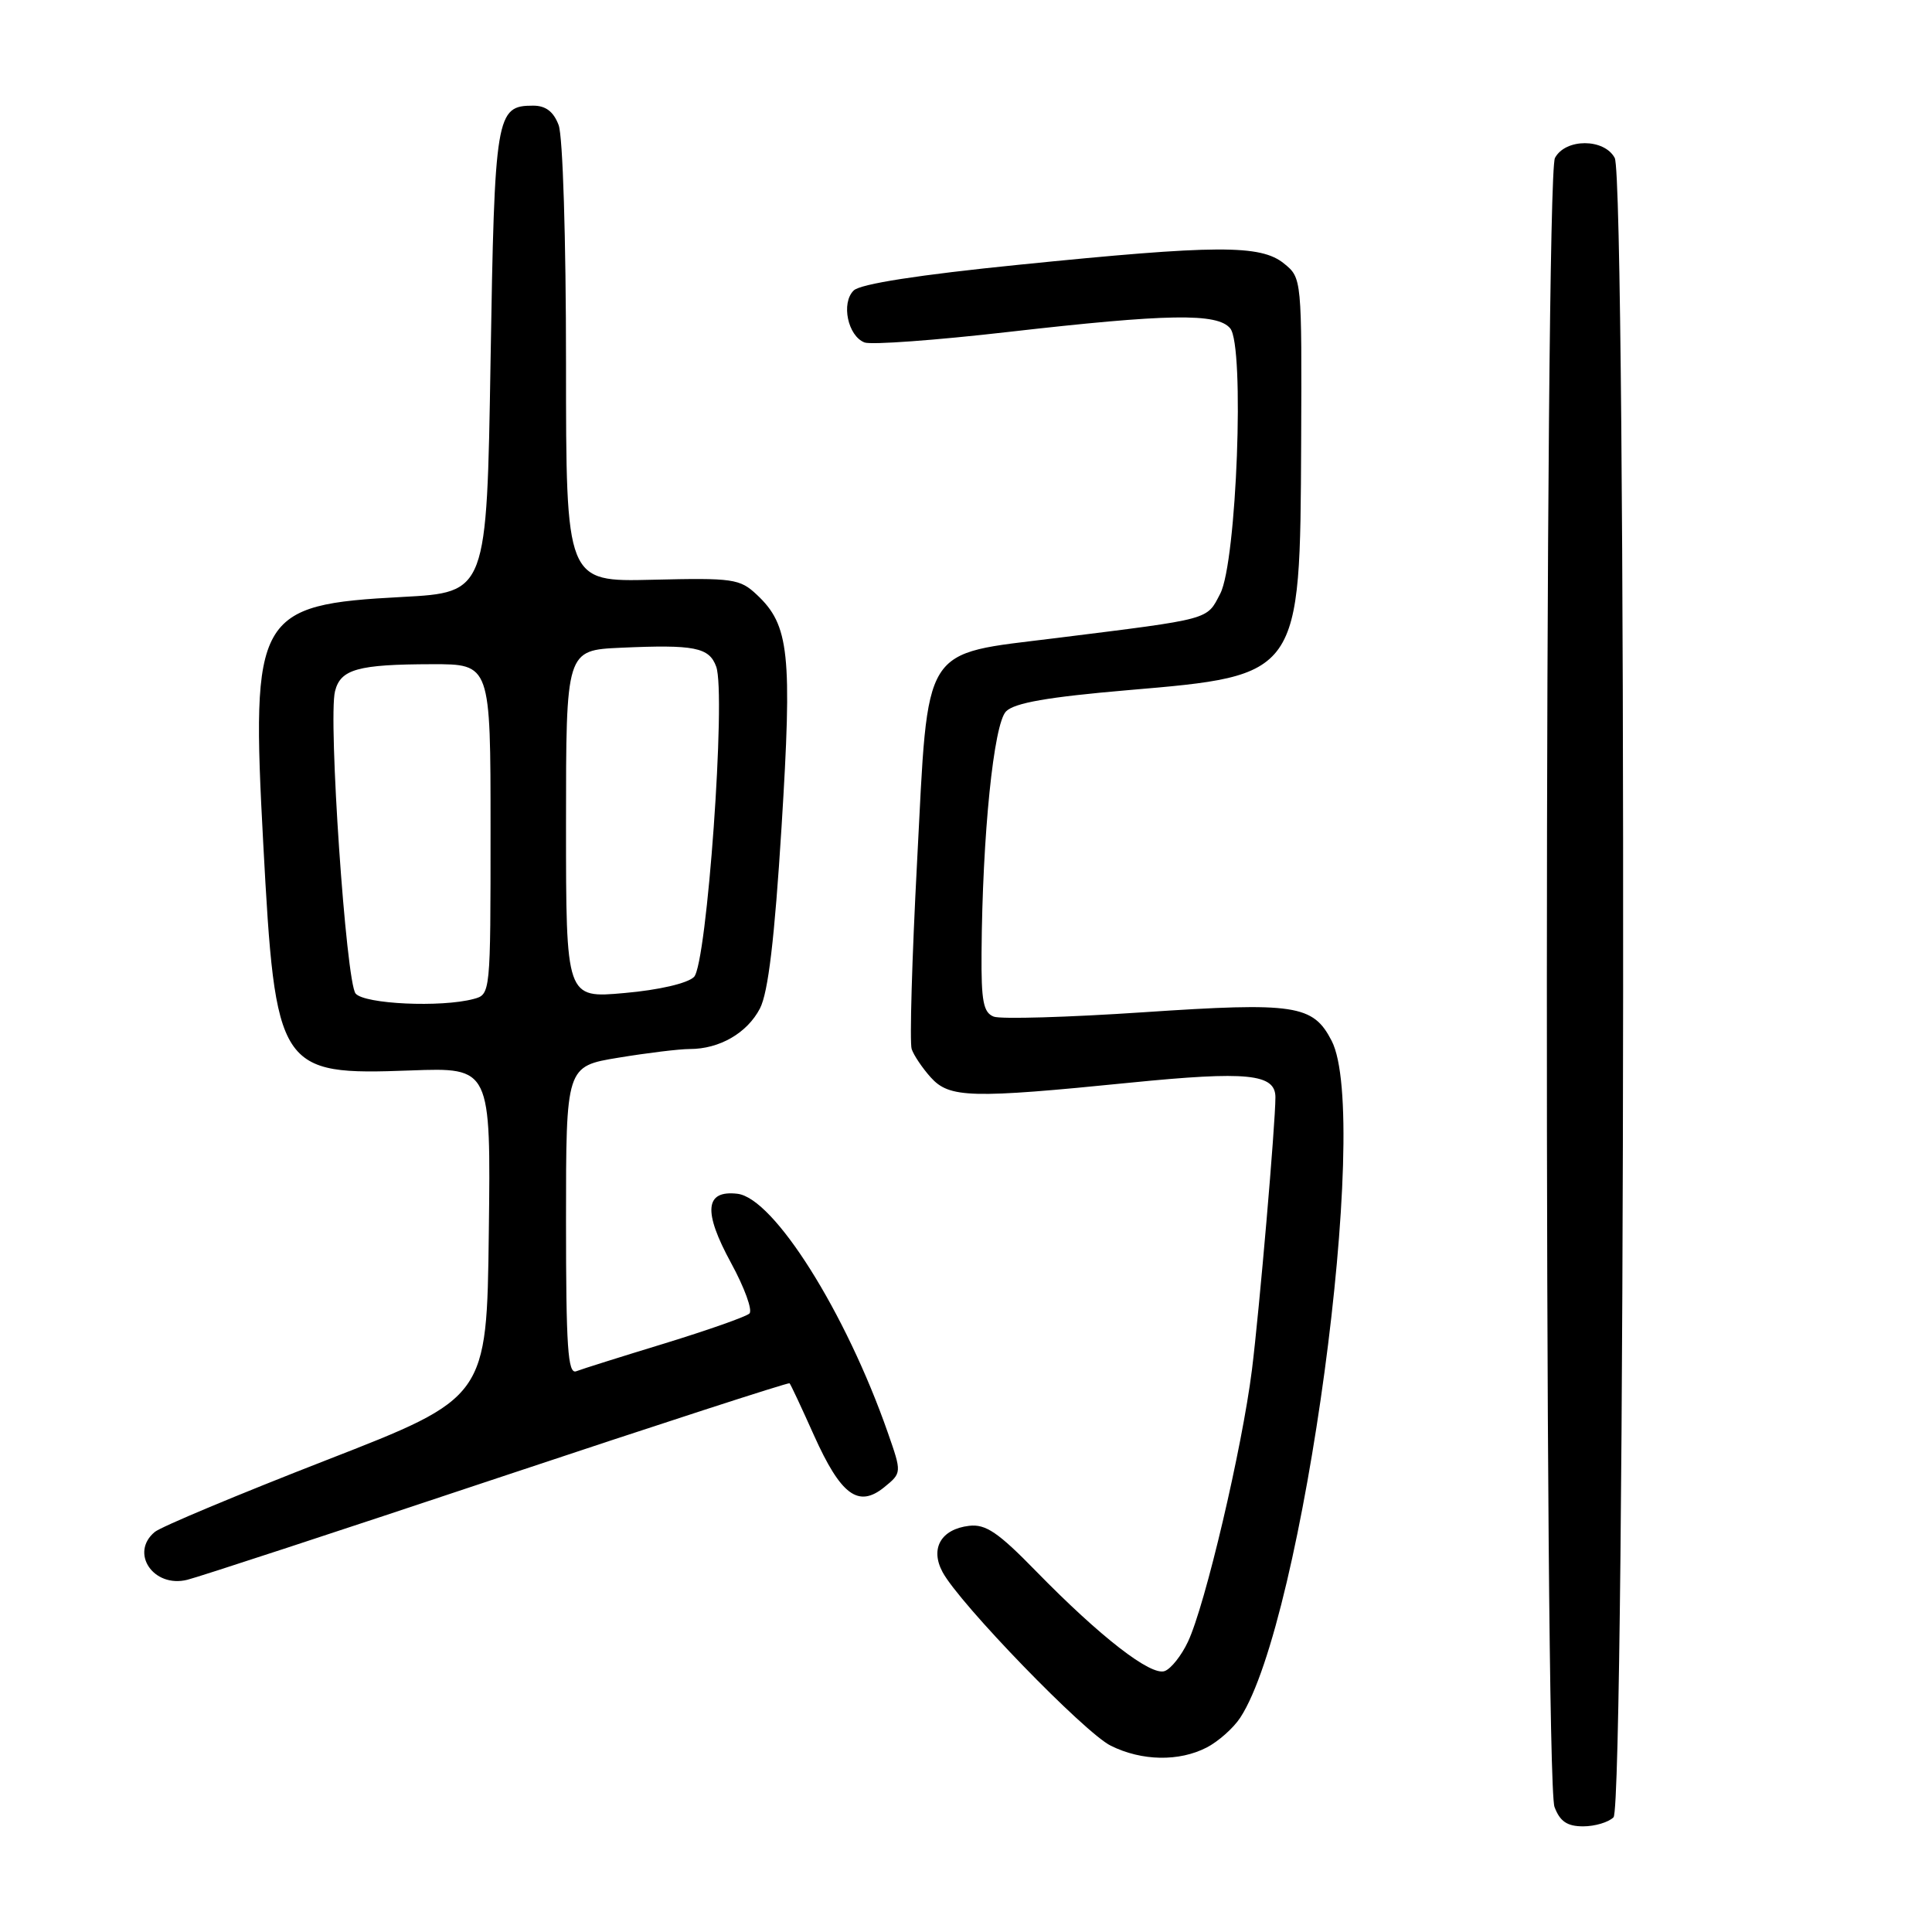<?xml version="1.0" encoding="UTF-8" standalone="no"?>
<!DOCTYPE svg PUBLIC "-//W3C//DTD SVG 1.1//EN" "http://www.w3.org/Graphics/SVG/1.1/DTD/svg11.dtd" >
<svg xmlns="http://www.w3.org/2000/svg" xmlns:xlink="http://www.w3.org/1999/xlink" version="1.1" viewBox="0 0 256 256">
 <g >
 <path fill="currentColor"
d=" M 213.80 240.80 C 215.39 239.21 215.55 23.90 213.96 20.93 C 212.57 18.32 207.43 18.32 206.04 20.93 C 204.65 23.52 204.59 235.80 205.98 239.43 C 206.70 241.35 207.66 242.00 209.78 242.00 C 211.33 242.00 213.14 241.46 213.80 240.80 Z  M 159.90 231.55 C 161.44 230.75 163.44 228.98 164.34 227.60 C 172.70 214.84 181.72 148.09 176.45 137.91 C 173.99 133.14 171.65 132.78 151.50 134.13 C 141.52 134.80 132.60 135.06 131.68 134.71 C 130.30 134.18 130.01 132.67 130.06 126.28 C 130.17 110.62 131.67 95.90 133.31 94.26 C 134.44 93.13 138.86 92.36 149.45 91.45 C 172.33 89.50 172.27 89.58 172.41 58.67 C 172.50 36.88 172.50 36.84 170.14 34.92 C 167.04 32.40 161.22 32.43 135.02 35.08 C 121.73 36.42 114.01 37.62 113.12 38.49 C 111.42 40.14 112.34 44.53 114.56 45.38 C 115.42 45.71 123.97 45.09 133.56 43.99 C 154.81 41.56 161.31 41.46 163.01 43.51 C 164.95 45.85 163.87 74.45 161.69 78.66 C 159.86 82.18 160.65 81.96 140.00 84.54 C 121.93 86.80 123.04 85.02 121.52 114.15 C 120.84 126.99 120.52 138.18 120.80 139.00 C 121.07 139.82 122.21 141.51 123.32 142.75 C 125.80 145.51 128.63 145.58 149.75 143.46 C 165.28 141.91 169.00 142.28 169.00 145.39 C 169.00 148.91 166.88 173.54 165.89 181.50 C 164.59 191.88 159.69 212.75 157.40 217.56 C 156.55 219.37 155.17 221.11 154.34 221.42 C 152.52 222.12 145.81 216.92 137.30 208.21 C 132.26 203.04 130.61 201.92 128.41 202.18 C 124.69 202.62 123.22 205.18 124.89 208.30 C 127.13 212.49 143.72 229.61 147.19 231.32 C 151.31 233.36 156.24 233.44 159.90 231.55 Z  M 65.93 195.85 C 87.07 188.80 104.48 183.15 104.62 183.29 C 104.77 183.43 106.22 186.54 107.86 190.20 C 111.42 198.12 113.74 199.84 117.16 197.07 C 119.50 195.16 119.50 195.16 117.64 189.83 C 112.07 173.89 102.54 158.75 97.71 158.18 C 93.40 157.68 93.14 160.51 96.87 167.35 C 98.65 170.62 99.75 173.63 99.30 174.05 C 98.86 174.47 93.82 176.24 88.10 178.00 C 82.37 179.75 77.09 181.41 76.35 181.70 C 75.24 182.12 75.00 178.49 75.00 161.75 C 75.00 141.29 75.00 141.29 81.94 140.15 C 85.76 139.52 90.01 139.00 91.40 139.00 C 95.34 139.00 99.01 136.88 100.70 133.62 C 101.79 131.50 102.63 124.46 103.56 109.56 C 104.99 86.58 104.59 82.84 100.29 78.81 C 98.04 76.69 97.15 76.56 86.44 76.82 C 75.00 77.10 75.00 77.10 75.00 48.11 C 75.00 31.70 74.58 18.02 74.02 16.57 C 73.35 14.79 72.31 14.00 70.65 14.00 C 65.72 14.00 65.54 15.11 65.00 47.90 C 64.50 78.50 64.50 78.50 53.31 79.10 C 33.98 80.12 33.25 81.42 34.88 111.74 C 36.50 141.88 36.90 142.49 54.42 141.84 C 65.04 141.45 65.04 141.45 64.77 163.32 C 64.50 185.20 64.50 185.20 43.26 193.47 C 31.58 198.02 21.34 202.30 20.51 202.99 C 17.16 205.77 20.34 210.45 24.82 209.33 C 26.30 208.97 44.80 202.90 65.93 195.85 Z  M 47.12 131.65 C 45.85 130.12 43.47 95.25 44.39 91.60 C 45.12 88.67 47.41 88.03 57.25 88.01 C 65.00 88.00 65.00 88.00 65.00 109.88 C 65.00 131.73 65.00 131.77 62.75 132.37 C 58.45 133.52 48.29 133.05 47.12 131.65 Z  M 75.00 109.22 C 75.00 86.16 75.00 86.16 82.25 85.83 C 92.01 85.39 93.97 85.77 94.90 88.33 C 96.23 91.97 93.67 127.76 91.96 129.45 C 91.10 130.30 87.31 131.18 82.75 131.58 C 75.00 132.28 75.00 132.28 75.00 109.22 Z "/>
</g>
</svg>